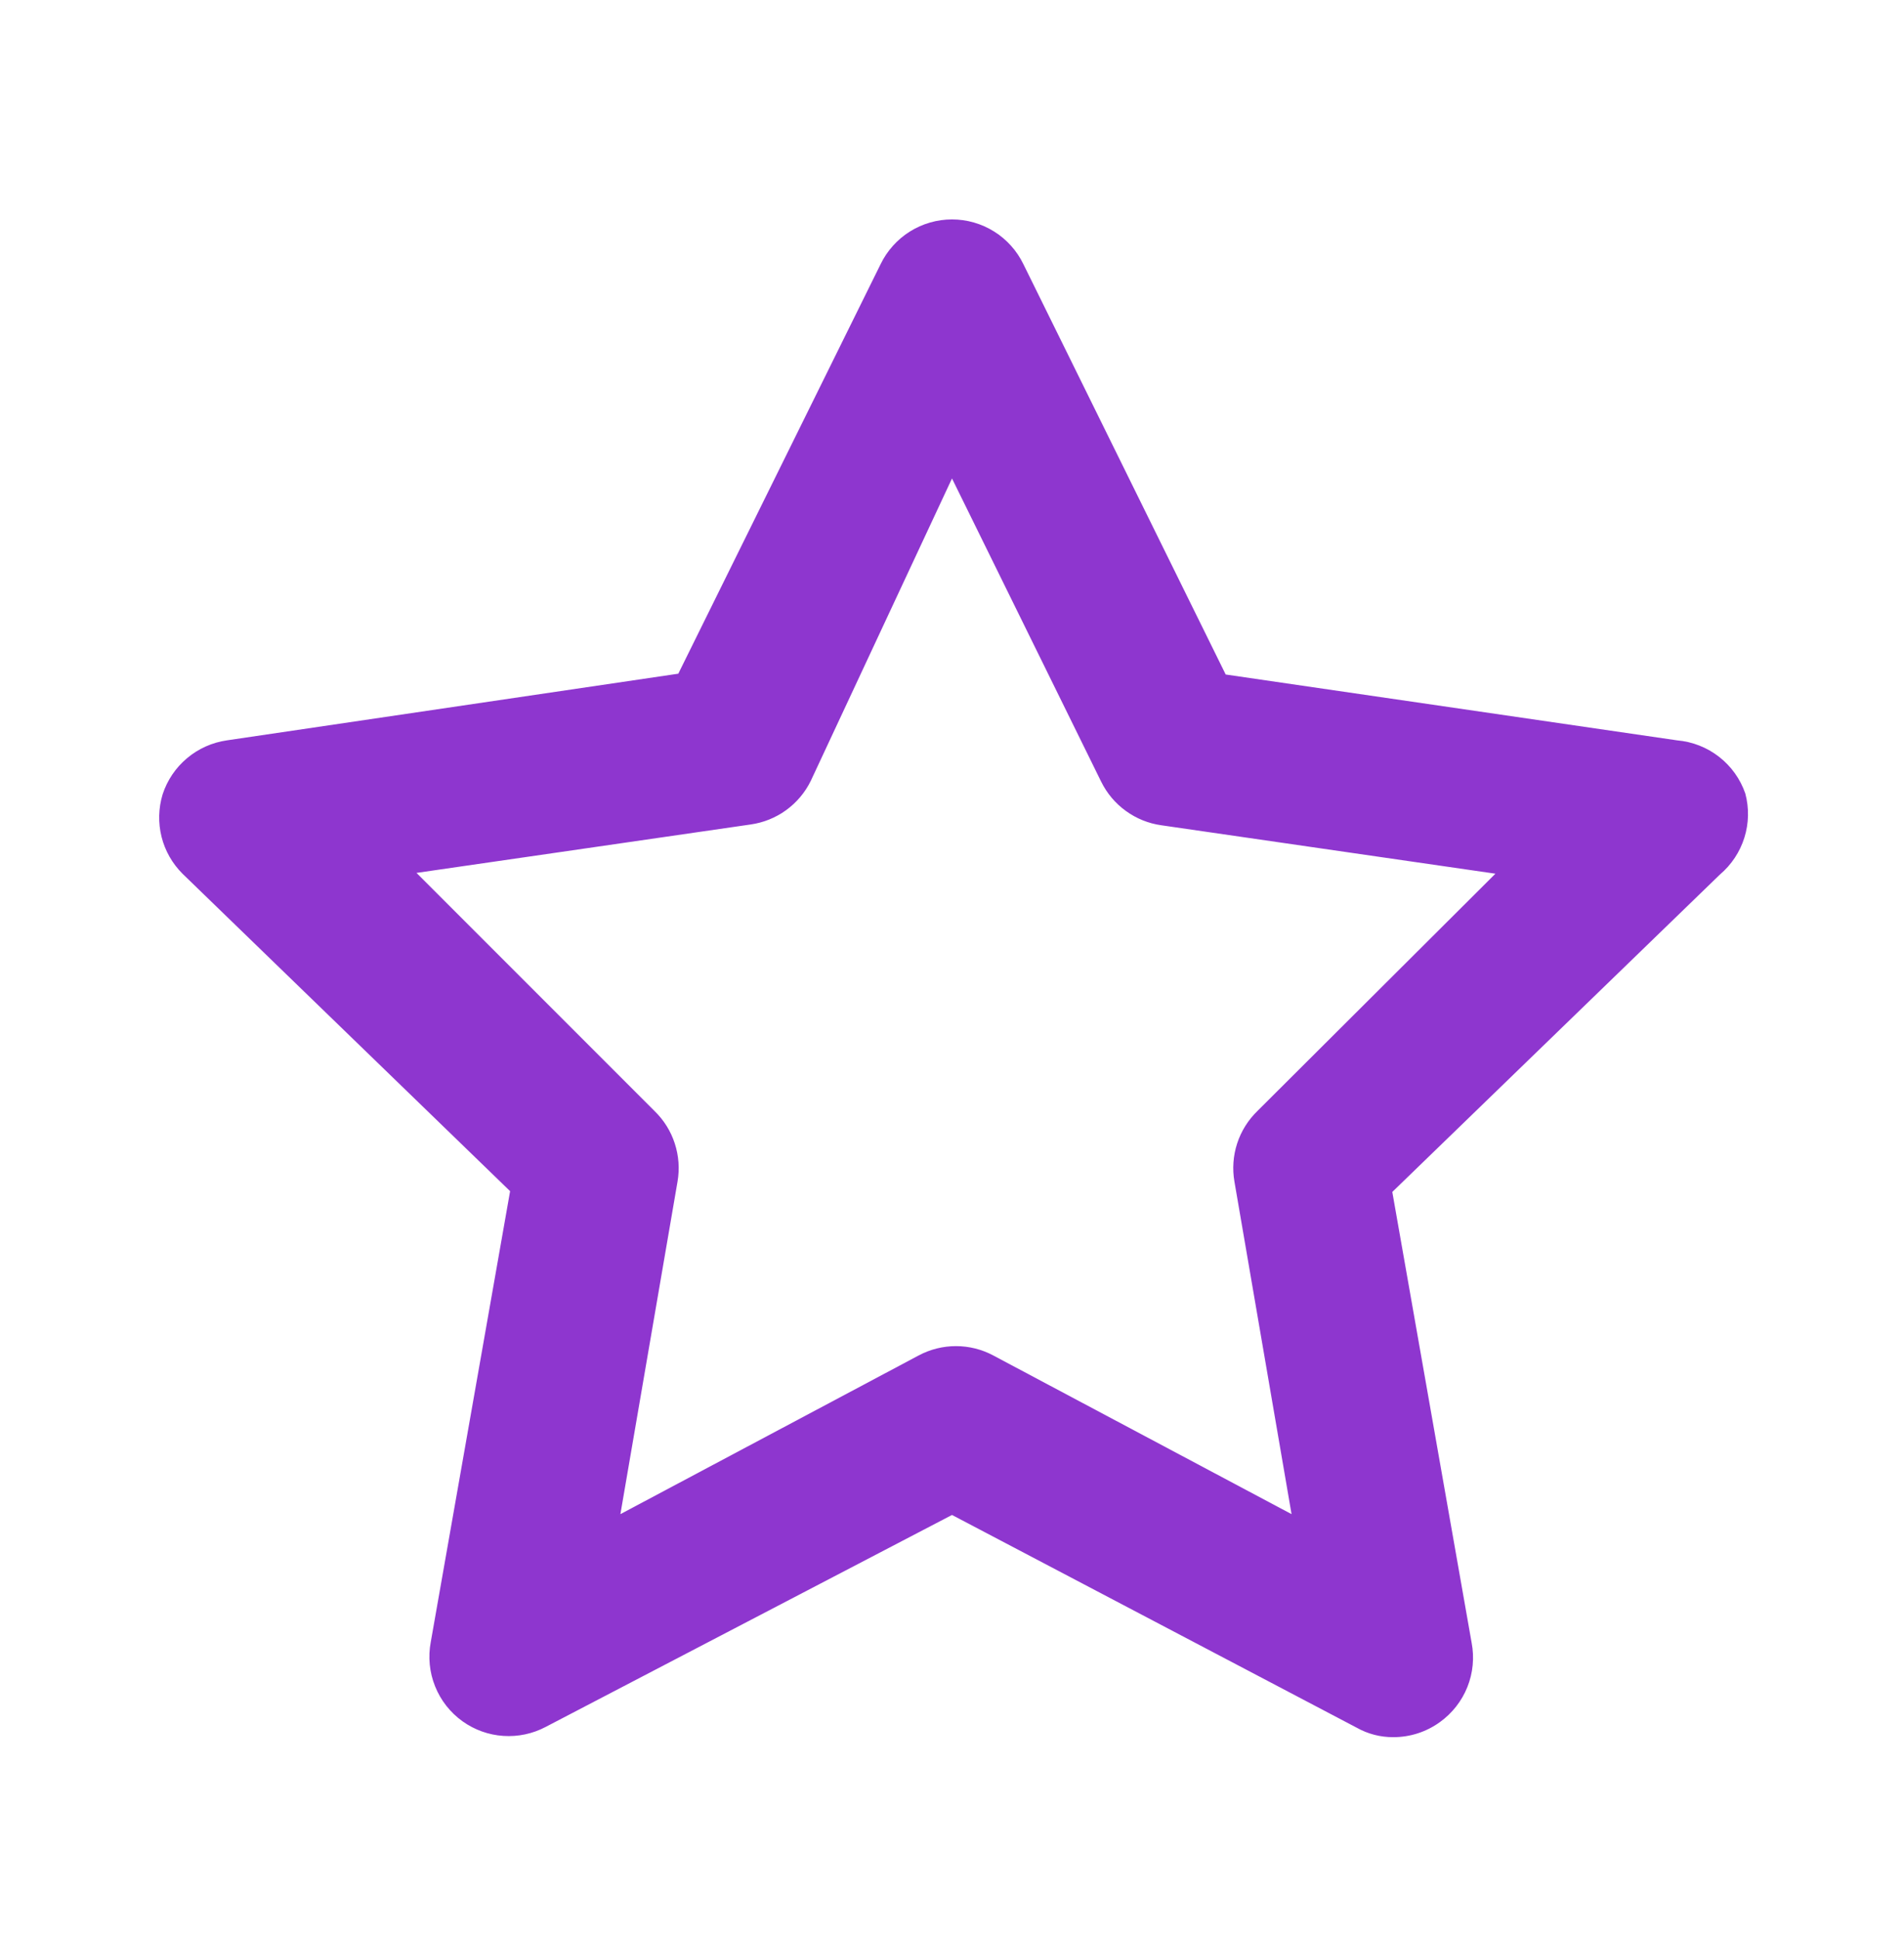 <svg width="56" height="57" viewBox="0 0 56 57" fill="none" xmlns="http://www.w3.org/2000/svg">
<path d="M51.333 23.331C51.186 22.904 50.918 22.529 50.562 22.252C50.206 21.974 49.777 21.806 49.327 21.767L36.05 19.831L30.1 7.767C29.909 7.373 29.611 7.04 29.239 6.807C28.868 6.575 28.438 6.451 28 6.451C27.562 6.451 27.132 6.575 26.761 6.807C26.39 7.04 26.091 7.373 25.9 7.767L19.95 19.807L6.673 21.767C6.242 21.829 5.836 22.01 5.502 22.291C5.167 22.571 4.919 22.939 4.783 23.354C4.66 23.759 4.649 24.191 4.751 24.602C4.854 25.013 5.067 25.388 5.367 25.687L15.003 35.021L12.67 48.274C12.587 48.712 12.63 49.164 12.796 49.577C12.961 49.991 13.241 50.348 13.603 50.607C13.956 50.86 14.372 51.009 14.805 51.037C15.238 51.066 15.67 50.974 16.053 50.771L28 44.541L39.9 50.794C40.228 50.979 40.597 51.075 40.973 51.074C41.468 51.076 41.95 50.921 42.35 50.631C42.712 50.371 42.992 50.014 43.158 49.6C43.323 49.187 43.367 48.735 43.283 48.297L40.95 35.044L50.587 25.711C50.924 25.425 51.173 25.05 51.305 24.629C51.437 24.208 51.447 23.758 51.333 23.331ZM36.983 32.664C36.71 32.929 36.505 33.256 36.387 33.618C36.269 33.98 36.242 34.366 36.307 34.741L37.987 44.517L29.213 39.851C28.876 39.671 28.499 39.577 28.117 39.577C27.734 39.577 27.358 39.671 27.02 39.851L18.247 44.517L19.927 34.741C19.992 34.366 19.964 33.98 19.846 33.618C19.729 33.256 19.524 32.929 19.25 32.664L12.25 25.664L22.073 24.241C22.451 24.188 22.811 24.044 23.12 23.82C23.429 23.596 23.679 23.3 23.847 22.957L28 14.067L32.387 22.981C32.555 23.323 32.804 23.619 33.114 23.843C33.423 24.067 33.782 24.212 34.16 24.264L43.983 25.687L36.983 32.664Z" fill="#8E36CF"/>
</svg>
